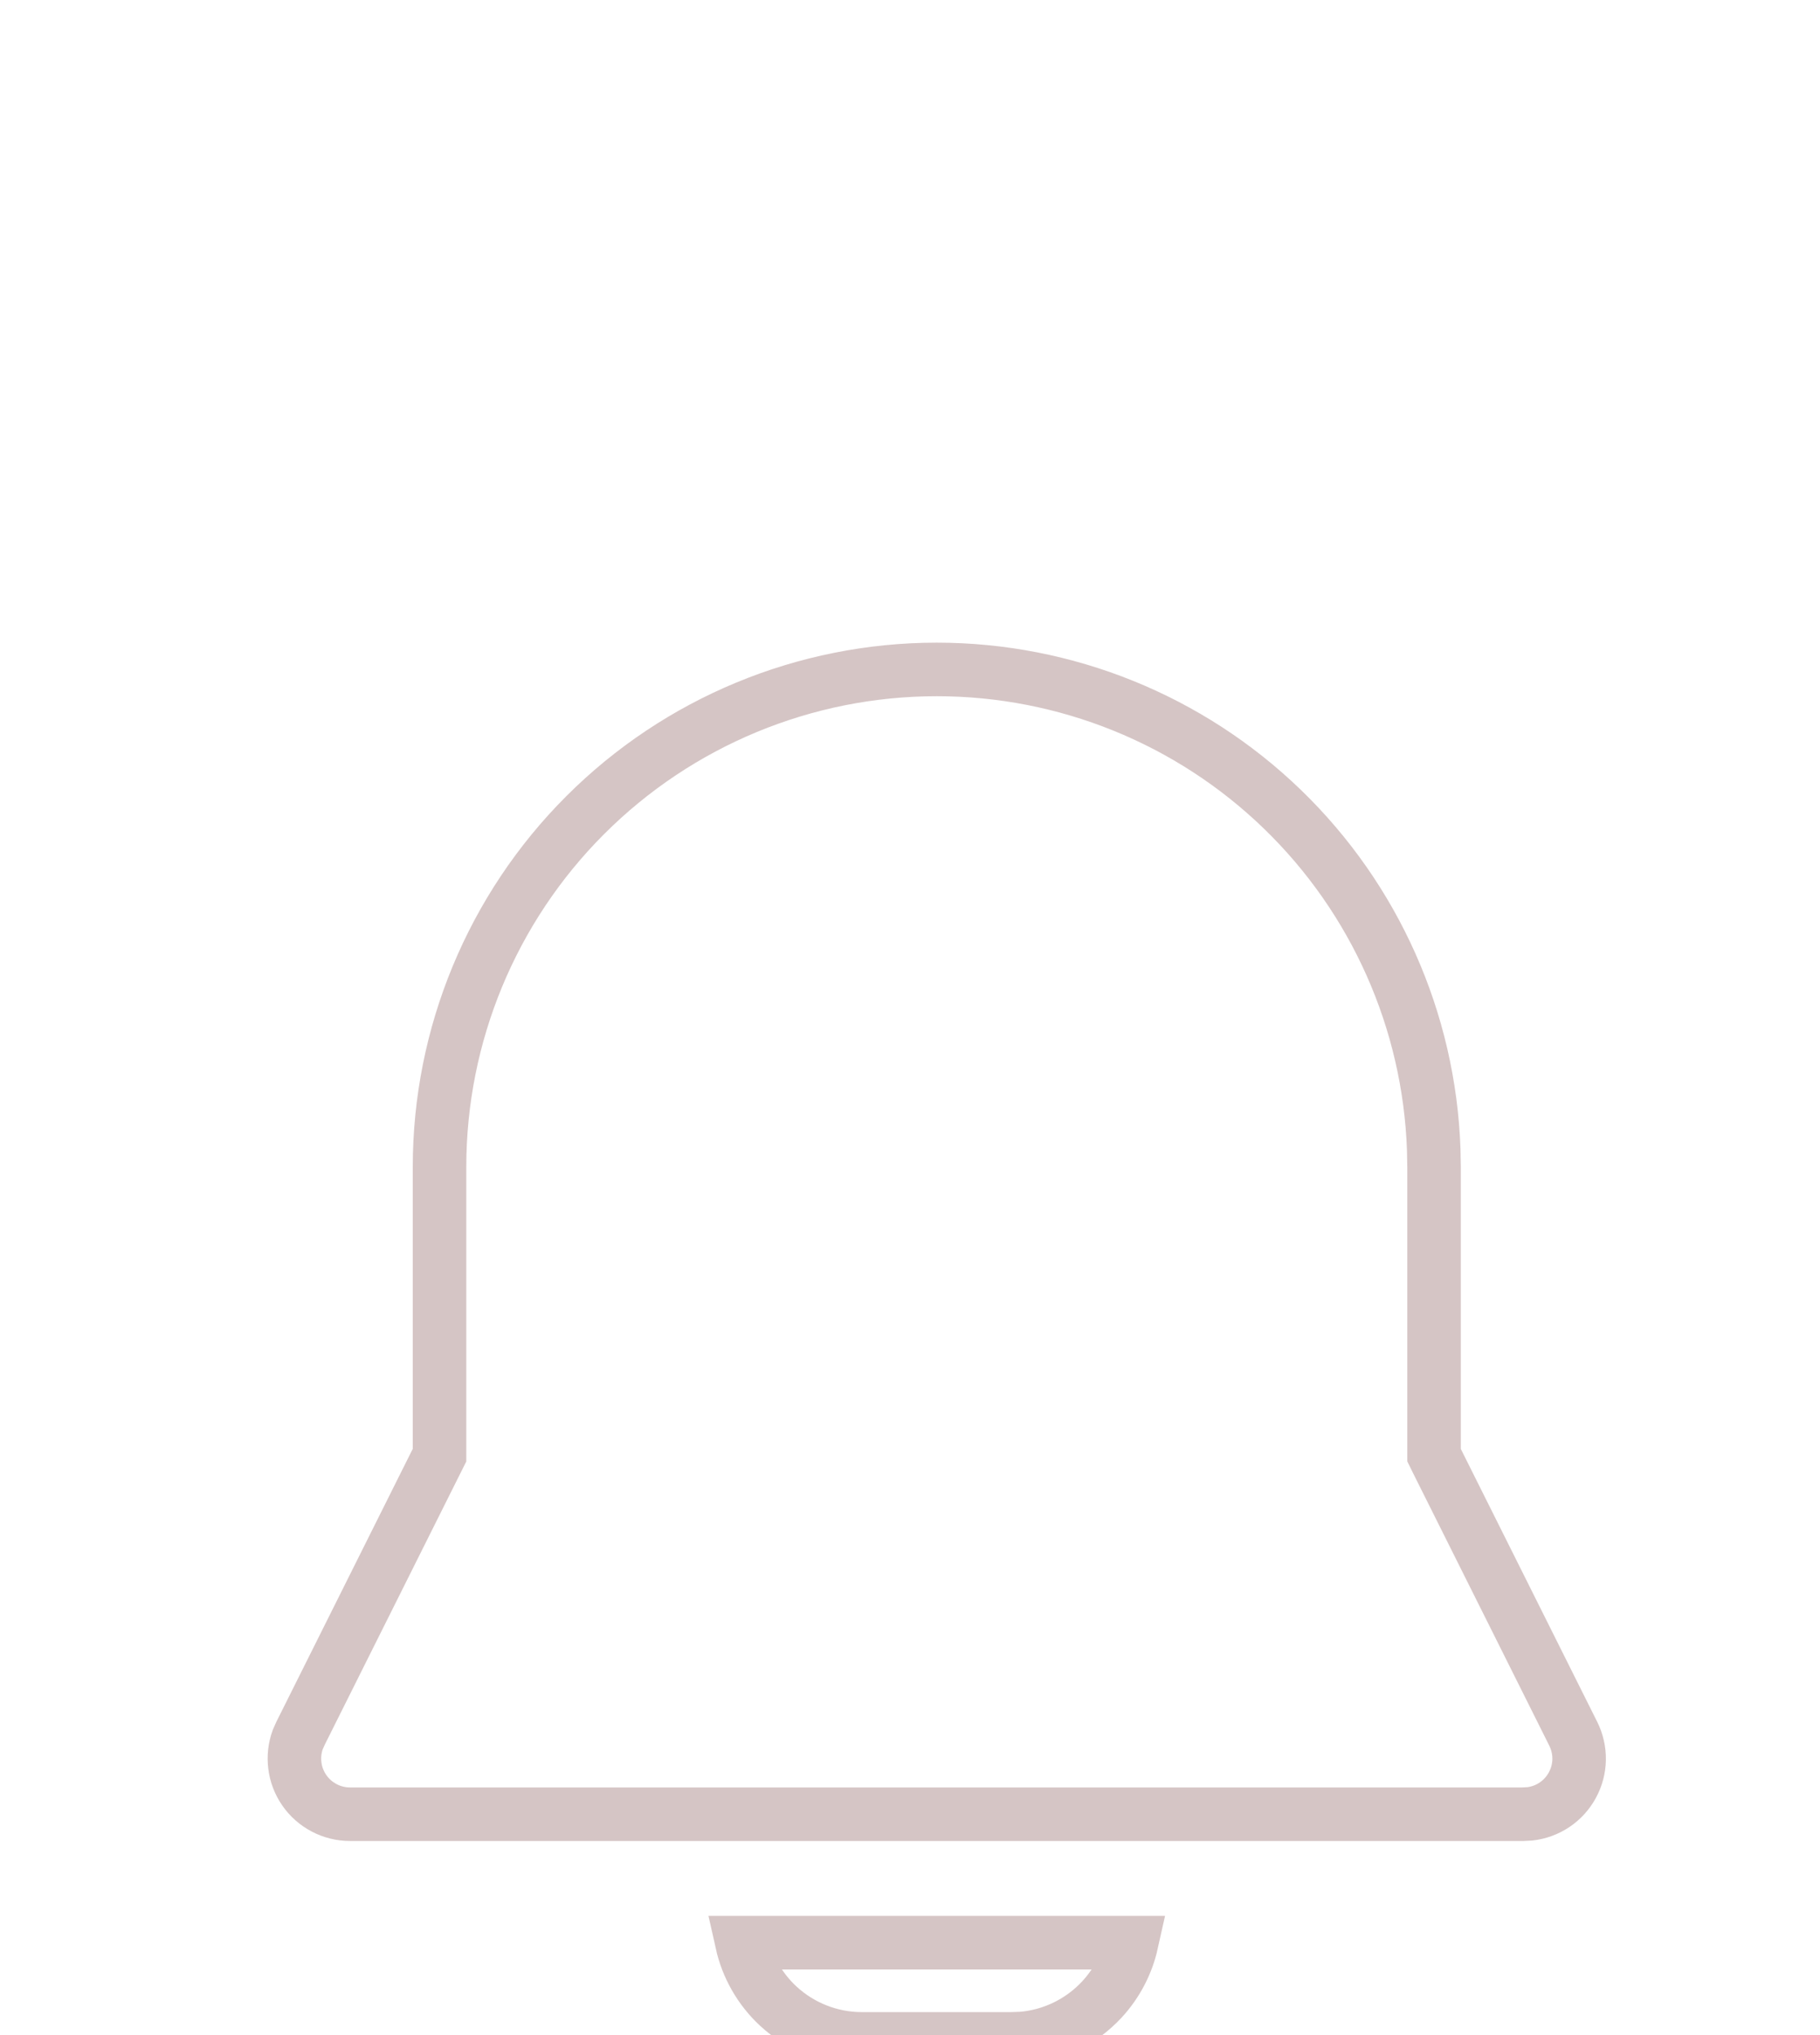 <svg width="34" height="38" viewBox="0 0 34 38" fill="none" xmlns="http://www.w3.org/2000/svg">
<g filter="url(#filter0_ddd_670_993)">
<path d="M20.696 26.774C20.696 27.48 20.429 28.16 19.95 28.677C19.47 29.194 18.812 29.511 18.108 29.564L17.899 29.571H15.102C14.396 29.571 13.716 29.305 13.199 28.825C12.681 28.345 12.365 27.688 12.312 26.984L12.305 26.774H20.696ZM16.5 3C19.038 3 21.477 3.986 23.303 5.75C25.128 7.513 26.197 9.917 26.284 12.454L26.29 12.789V18.053L28.837 23.149C28.949 23.372 29.004 23.618 29 23.866C28.995 24.115 28.93 24.359 28.811 24.577C28.691 24.795 28.521 24.98 28.314 25.118C28.107 25.256 27.869 25.341 27.622 25.367L27.461 25.376H5.539C5.29 25.376 5.045 25.316 4.825 25.2C4.604 25.085 4.415 24.918 4.274 24.713C4.132 24.509 4.042 24.273 4.012 24.026C3.981 23.78 4.011 23.529 4.098 23.296L4.163 23.149L6.711 18.053V12.789C6.711 10.193 7.742 7.703 9.578 5.867C11.414 4.031 13.904 3 16.5 3Z" fill="white"/>
<path d="M15.102 29.071H15.101C14.522 29.071 13.964 28.852 13.539 28.459C13.195 28.14 12.96 27.726 12.859 27.274H20.141C20.053 27.669 19.862 28.036 19.583 28.337C19.191 28.759 18.655 29.019 18.081 29.065L17.89 29.071H15.102ZM25.79 18.053V18.171L25.842 18.277L28.39 23.373L28.39 23.373C28.465 23.523 28.503 23.689 28.5 23.857C28.497 24.025 28.453 24.189 28.372 24.336C28.292 24.483 28.177 24.609 28.037 24.702C27.9 24.793 27.744 24.85 27.582 24.869L27.448 24.876H5.539H5.539C5.371 24.876 5.205 24.835 5.057 24.757C4.908 24.679 4.78 24.567 4.685 24.429C4.589 24.291 4.528 24.131 4.508 23.965C4.488 23.802 4.506 23.637 4.562 23.483L4.616 23.362L7.158 18.277L7.211 18.171V18.053V12.789C7.211 10.326 8.189 7.963 9.932 6.221C11.674 4.479 14.036 3.5 16.5 3.5C18.909 3.5 21.223 4.435 22.955 6.109C24.686 7.782 25.7 10.061 25.784 12.466L25.79 12.794V18.053Z" stroke="#D5C5C5"/>
</g>
<defs>
<filter id="filter0_ddd_670_993" x="0" y="0" width="34" height="37.571" filterUnits="userSpaceOnUse" color-interpolation-filters="sRGB">
<feFlood flood-opacity="0" result="BackgroundImageFix"/>
<feColorMatrix in="SourceAlpha" type="matrix" values="0 0 0 0 0 0 0 0 0 0 0 0 0 0 0 0 0 0 127 0" result="hardAlpha"/>
<feOffset dx="1" dy="1"/>
<feGaussianBlur stdDeviation="2"/>
<feComposite in2="hardAlpha" operator="out"/>
<feColorMatrix type="matrix" values="0 0 0 0 0 0 0 0 0 0 0 0 0 0 0 0 0 0 0.25 0"/>
<feBlend mode="normal" in2="BackgroundImageFix" result="effect1_dropShadow_670_993"/>
<feColorMatrix in="SourceAlpha" type="matrix" values="0 0 0 0 0 0 0 0 0 0 0 0 0 0 0 0 0 0 127 0" result="hardAlpha"/>
<feOffset dy="4"/>
<feGaussianBlur stdDeviation="2"/>
<feComposite in2="hardAlpha" operator="out"/>
<feColorMatrix type="matrix" values="0 0 0 0 0 0 0 0 0 0 0 0 0 0 0 0 0 0 0.25 0"/>
<feBlend mode="normal" in2="effect1_dropShadow_670_993" result="effect2_dropShadow_670_993"/>
<feColorMatrix in="SourceAlpha" type="matrix" values="0 0 0 0 0 0 0 0 0 0 0 0 0 0 0 0 0 0 127 0" result="hardAlpha"/>
<feOffset dy="4"/>
<feGaussianBlur stdDeviation="2"/>
<feComposite in2="hardAlpha" operator="out"/>
<feColorMatrix type="matrix" values="0 0 0 0 0 0 0 0 0 0 0 0 0 0 0 0 0 0 0.25 0"/>
<feBlend mode="normal" in2="effect2_dropShadow_670_993" result="effect3_dropShadow_670_993"/>
<feBlend mode="normal" in="SourceGraphic" in2="effect3_dropShadow_670_993" result="shape"/>
</filter>
</defs>
</svg>

